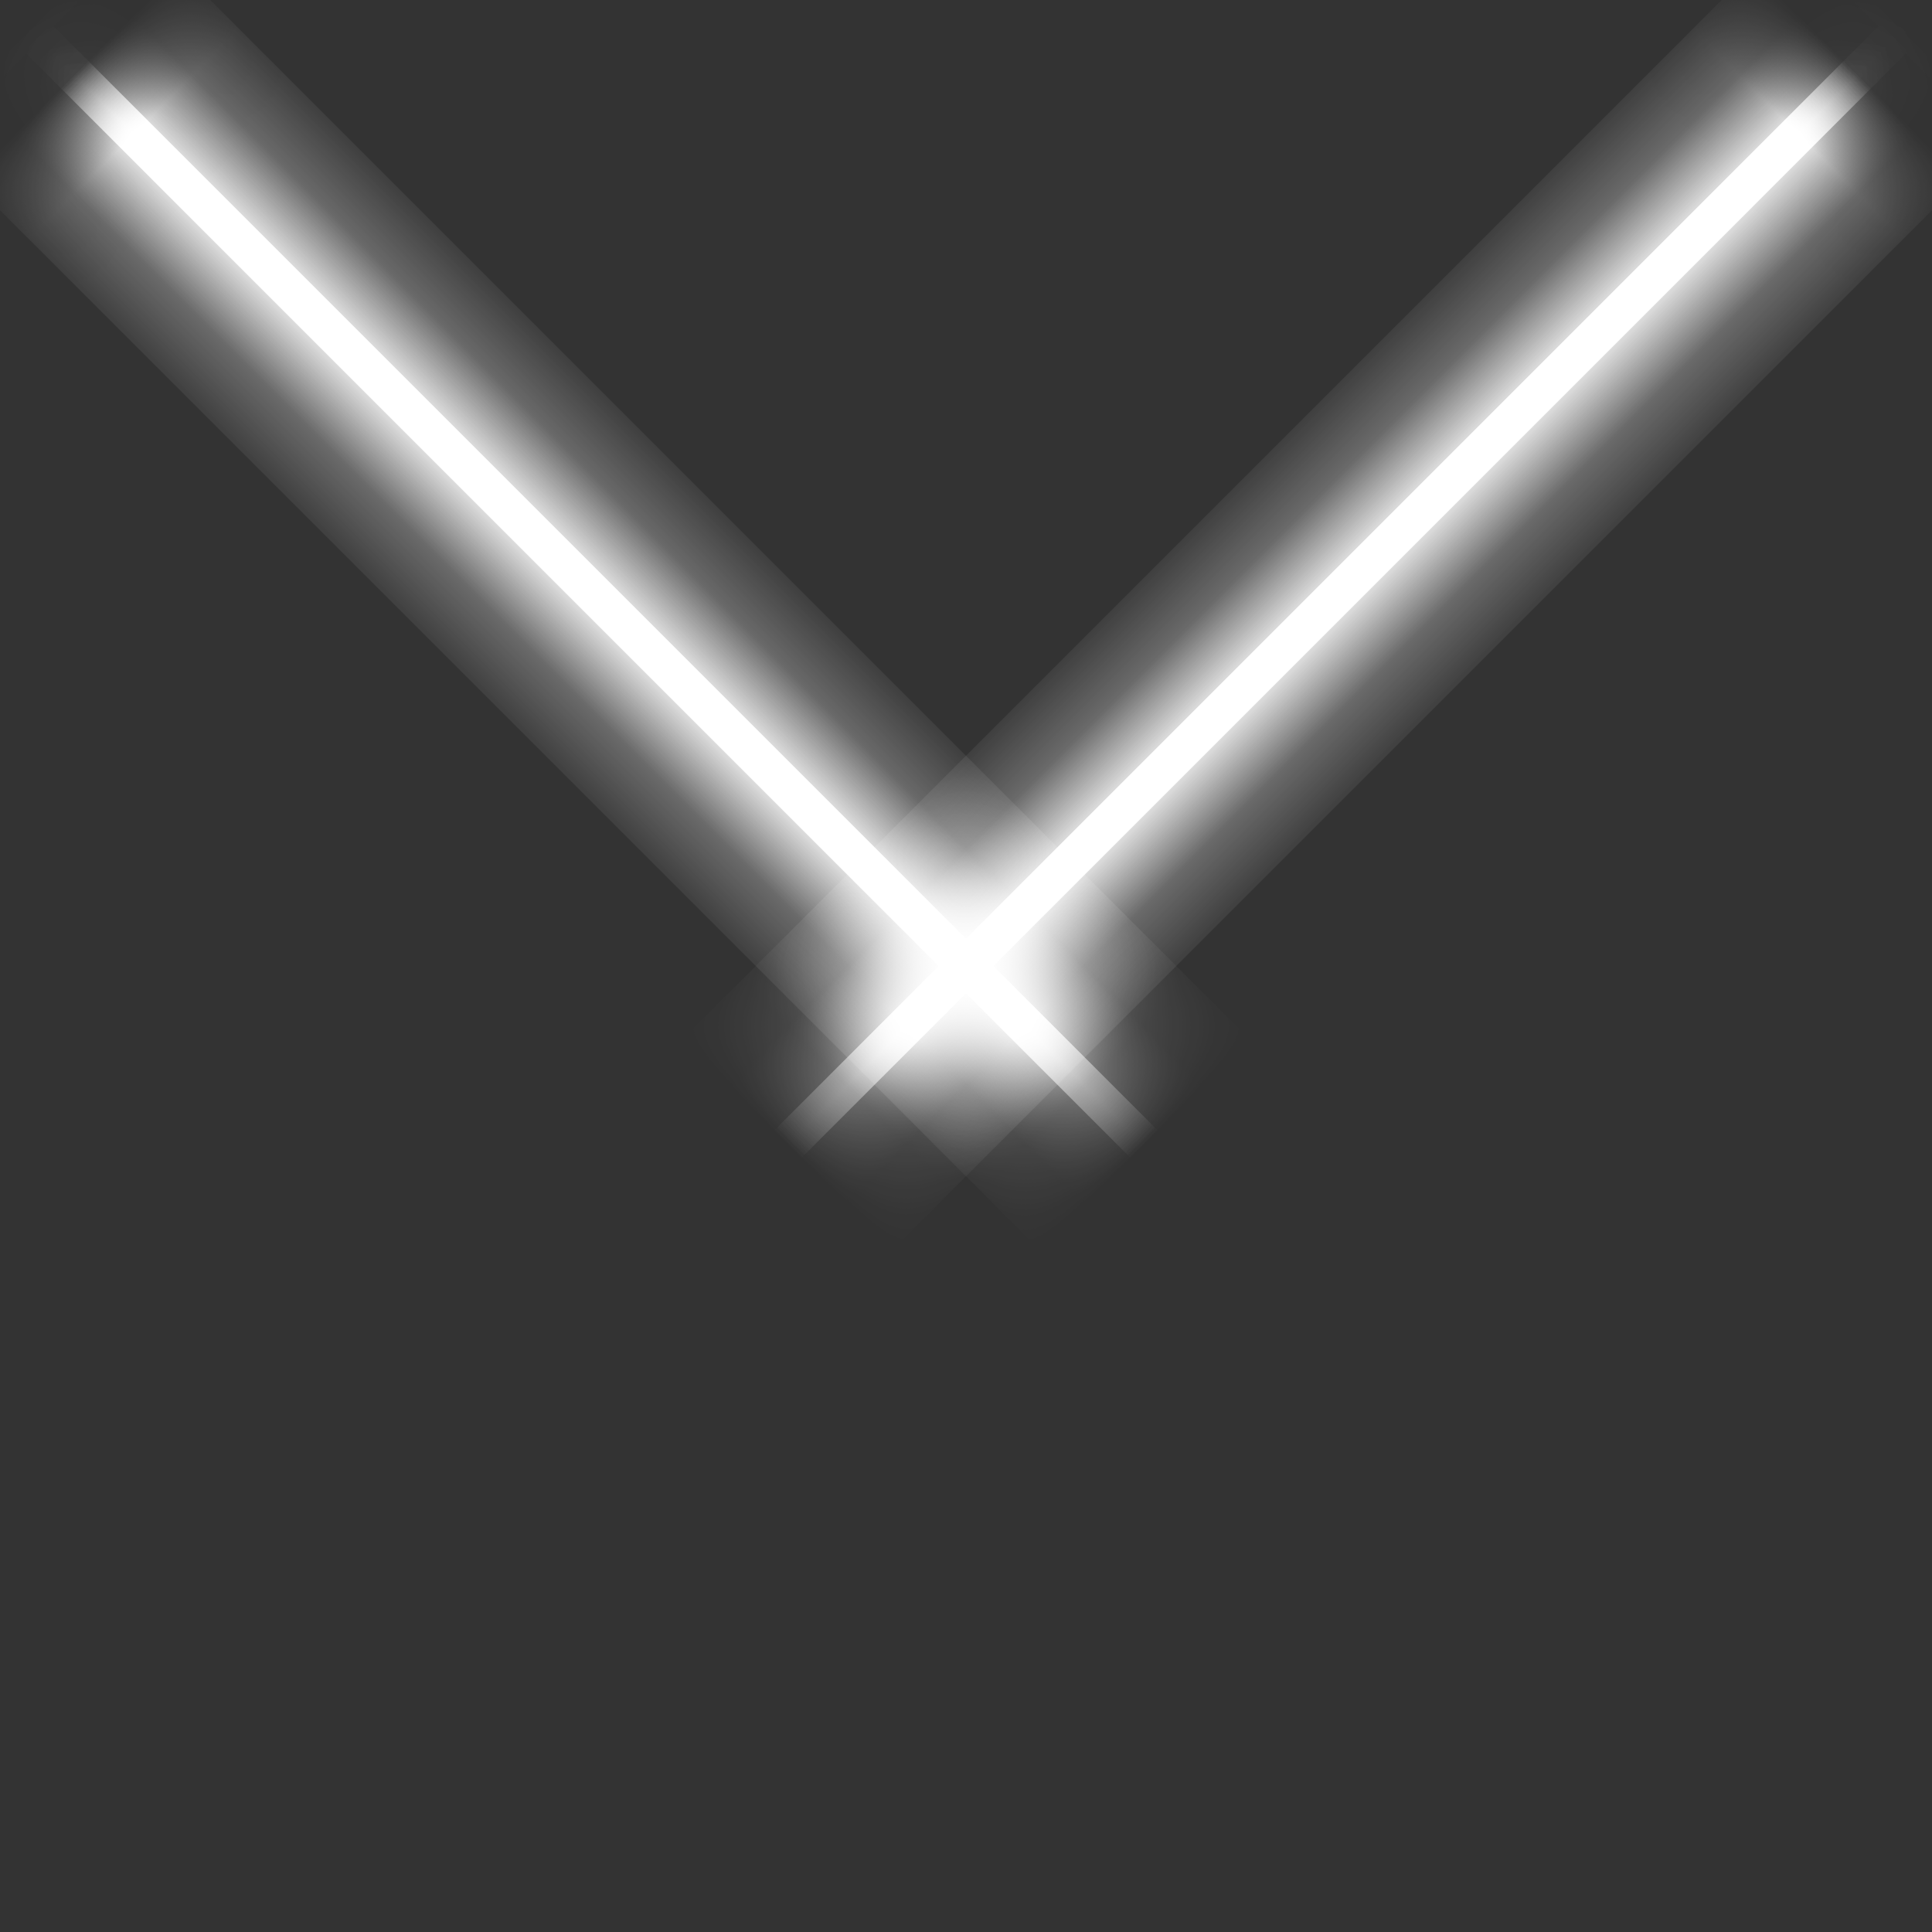 <?xml version="1.0" encoding="UTF-8" standalone="no"?>
<svg width="23px" height="23px" viewBox="0 0 23 23" version="1.1" xmlns="http://www.w3.org/2000/svg" xmlns:xlink="http://www.w3.org/1999/xlink">
    <rect x="0" y="0" width="23" height="23" fill="#333333" stroke="none"/>
    <!-- Generator: Sketch 39.1 (31720) - http://www.bohemiancoding.com/sketch -->
    <title>Group 3</title>
    <desc>Created with Sketch.</desc>
    <defs>
        <path d="M15.5,30.07 C23.547,30.07 30.07,23.547 30.07,15.5 C30.07,7.453 23.547,0.93 15.5,0.93 C7.453,0.93 0.93,7.453 0.93,15.5 C0.93,23.547 7.453,30.07 15.5,30.07 Z" id="path-1"></path>
        <rect id="path-3" x="-1.09" y="-1.09" width="17.36" height="17.36"></rect>
        <mask id="mask-4" maskContentUnits="userSpaceOnUse" maskUnits="objectBoundingBox" x="0" y="0" width="17.36" height="17.36" fill="white">
            <use xlink:href="#path-3"></use>
        </mask>
        <rect id="path-5" x="14.73" y="-1.09" width="17.36" height="17.36"></rect>
        <mask id="mask-6" maskContentUnits="userSpaceOnUse" maskUnits="objectBoundingBox" x="0" y="0" width="17.36" height="17.36" fill="white">
            <use xlink:href="#path-5"></use>
        </mask>
        <rect id="path-7" x="-1.09" y="14.73" width="17.36" height="17.36"></rect>
        <mask id="mask-8" maskContentUnits="userSpaceOnUse" maskUnits="objectBoundingBox" x="0" y="0" width="17.36" height="17.36" fill="white">
            <use xlink:href="#path-7"></use>
        </mask>
        <rect id="path-9" x="14.73" y="14.73" width="17.36" height="17.36"></rect>
        <mask id="mask-10" maskContentUnits="userSpaceOnUse" maskUnits="objectBoundingBox" x="0" y="0" width="17.36" height="17.36" fill="white">
            <use xlink:href="#path-9"></use>
        </mask>
    </defs>
    <g id="Page-1" stroke="none" stroke-width="1" fill="none" fill-rule="evenodd">
        <g id="Desktop-HD-Copy-5" transform="translate(-32, -38)">
            <g id="Main-Navigation" transform="translate(21, 27)">
                <g id="Group-3" transform="translate(22.5, 22.5) rotate(45) translate(-22.5, -22.5) translate(7, 7)">
                    <mask id="mask-2" fill="white">
                        <use xlink:href="#path-1"></use>
                    </mask>
                    <g id="Oval"></g>
                    <g id="Rectangle-3" mask="url(#mask-2)" stroke-width="2" stroke="#FFFFFF">
                        <use mask="url(#mask-4)" xlink:href="#path-3"></use>
                    </g>
                    <g id="Rectangle-3-Copy-2" mask="url(#mask-2)" stroke-width="2" stroke="#FFFFFF">
                        <use mask="url(#mask-6)" xlink:href="#path-5"></use>
                    </g>
                    <g id="Rectangle-3-Copy" mask="url(#mask-2)" stroke-width="2" stroke="#FFFFFF">
                        <use mask="url(#mask-8)" xlink:href="#path-7"></use>
                    </g>
                    <g id="Rectangle-3-Copy-3" mask="url(#mask-2)" stroke-width="2" stroke="#FFFFFF">
                        <use mask="url(#mask-10)" xlink:href="#path-9"></use>
                    </g>
                </g>
            </g>
        </g>
    </g>
</svg>